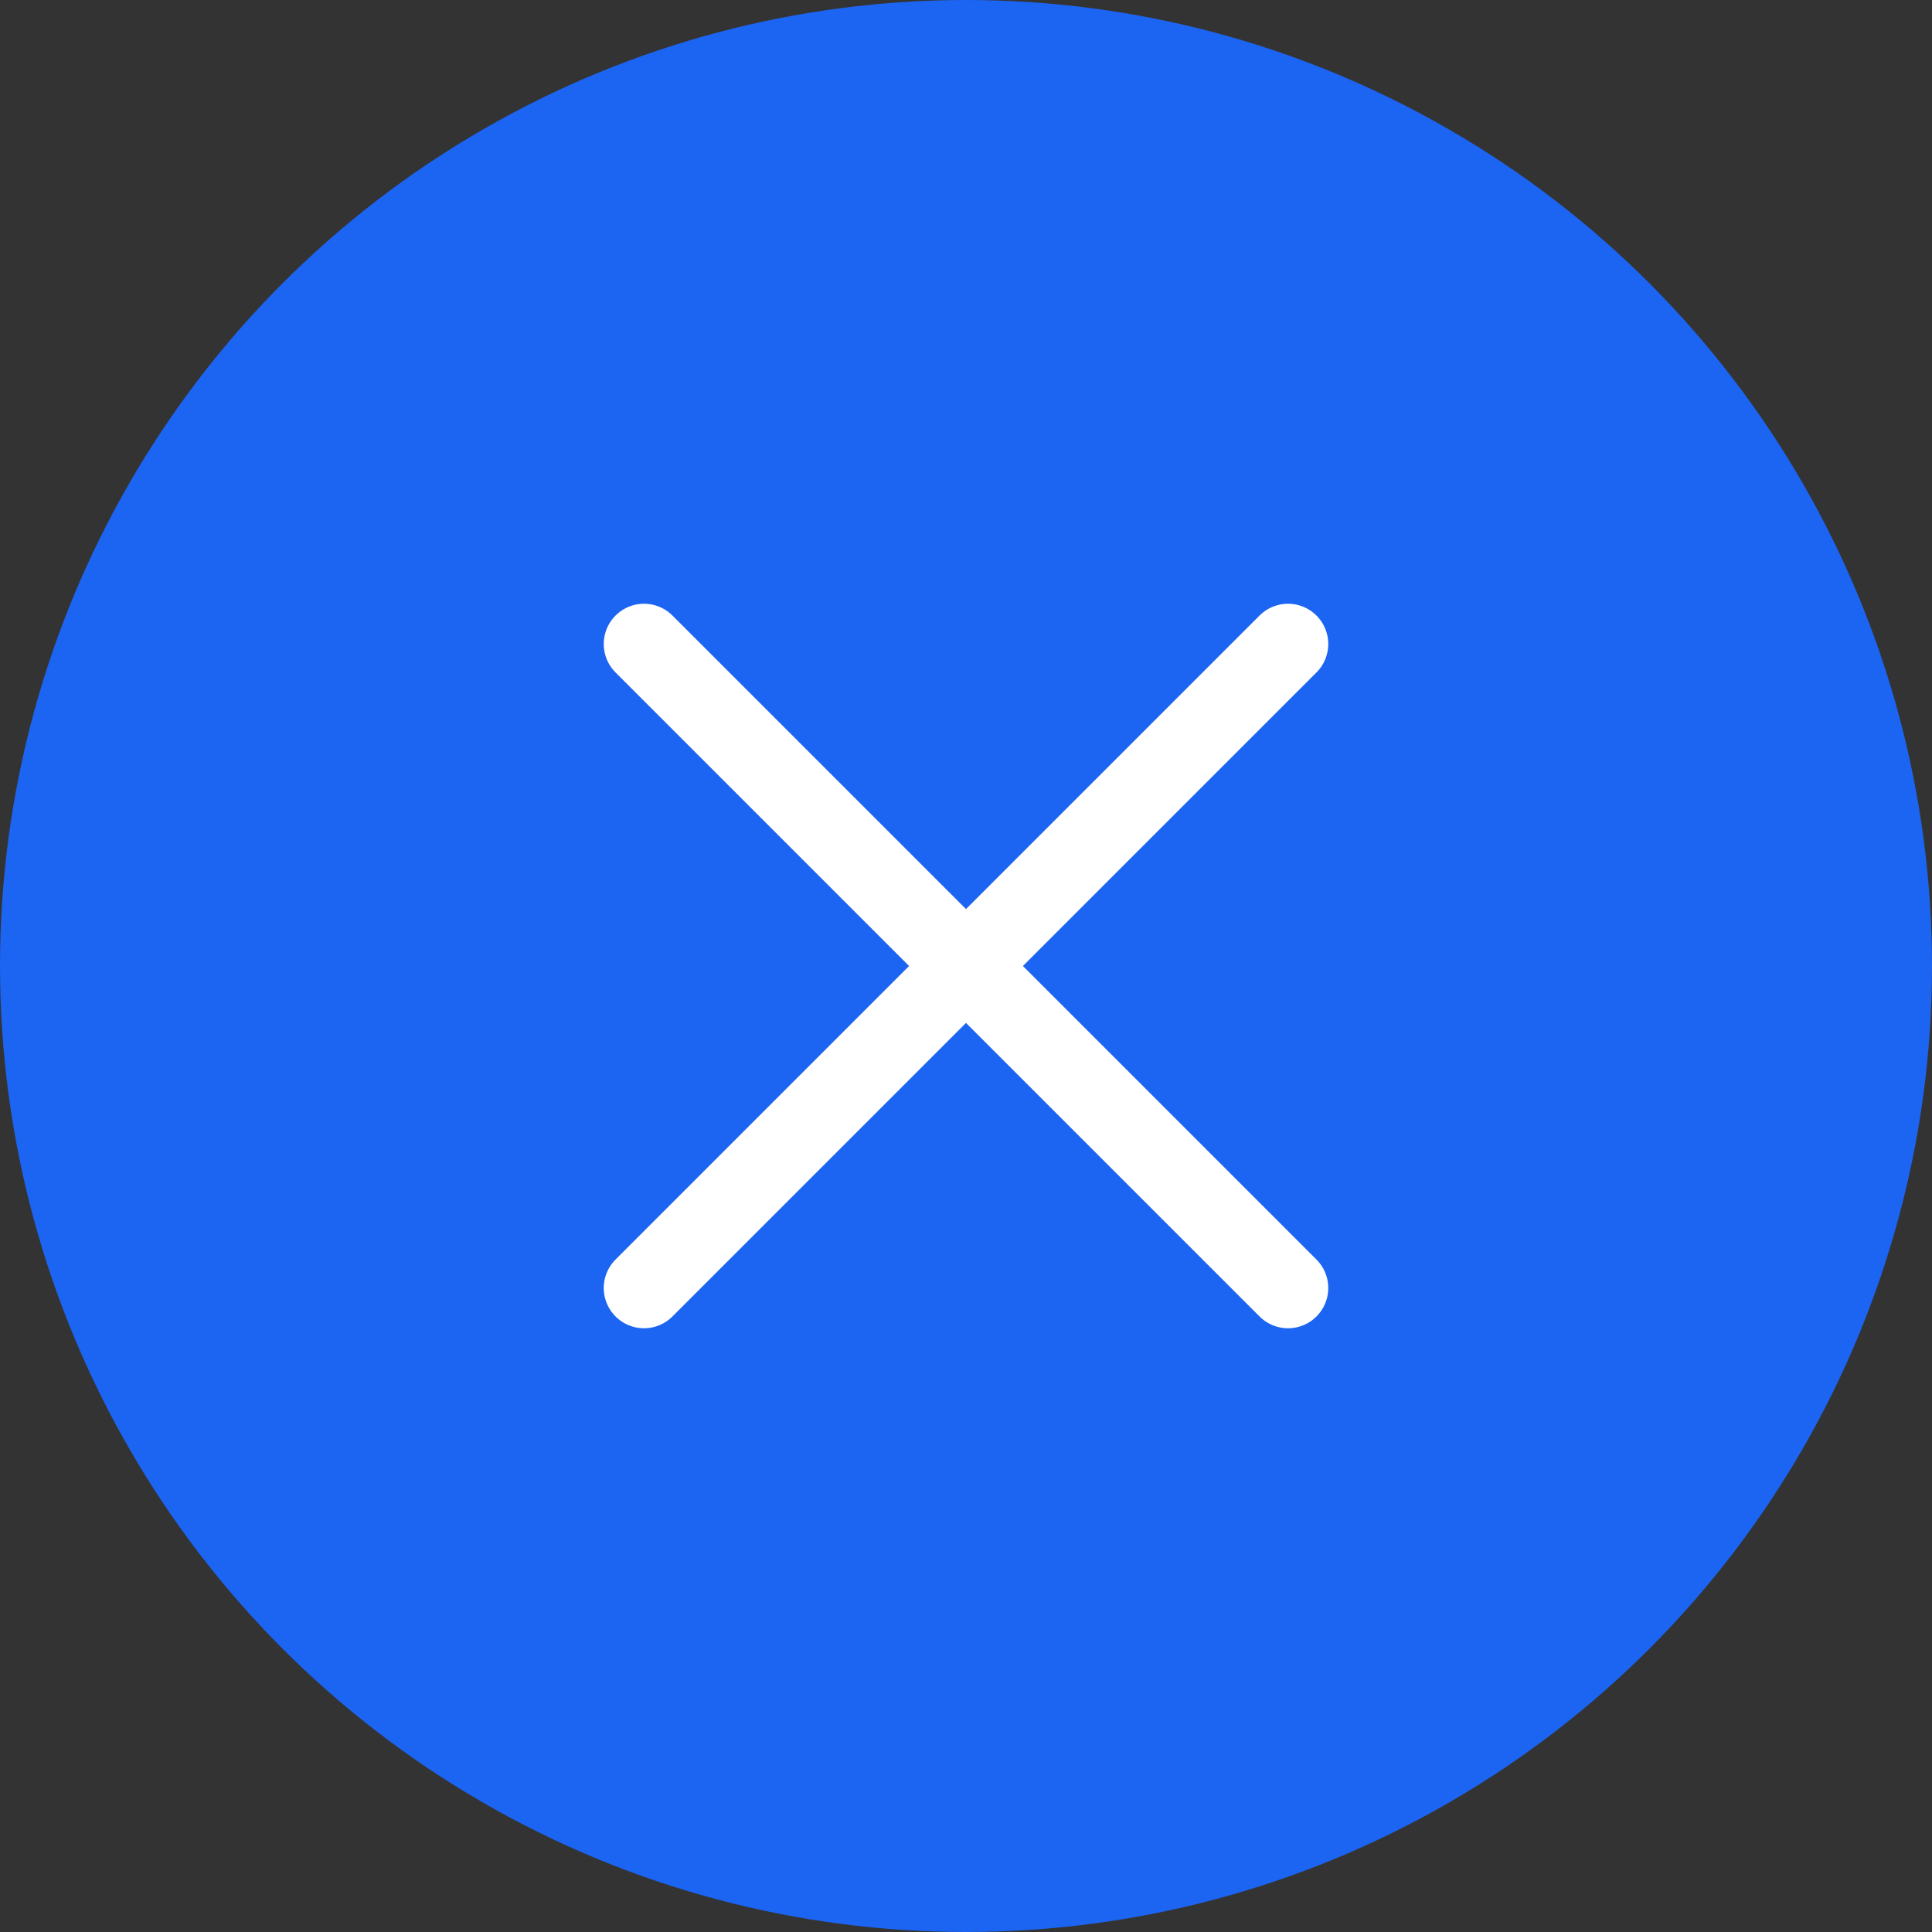 <svg width="36" height="36" viewBox="0 0 36 36" fill="none" xmlns="http://www.w3.org/2000/svg">
<rect x="0" y="0" width="36" height="36" fill="#333333" stroke="none"/>
<circle cx="18" cy="18" r="18" fill="#1C64F2"/>
<path d="M12 24L24 12M12 12L24 24" stroke="white" stroke-width="1.5" stroke-linecap="round" stroke-linejoin="round"/>
</svg>
